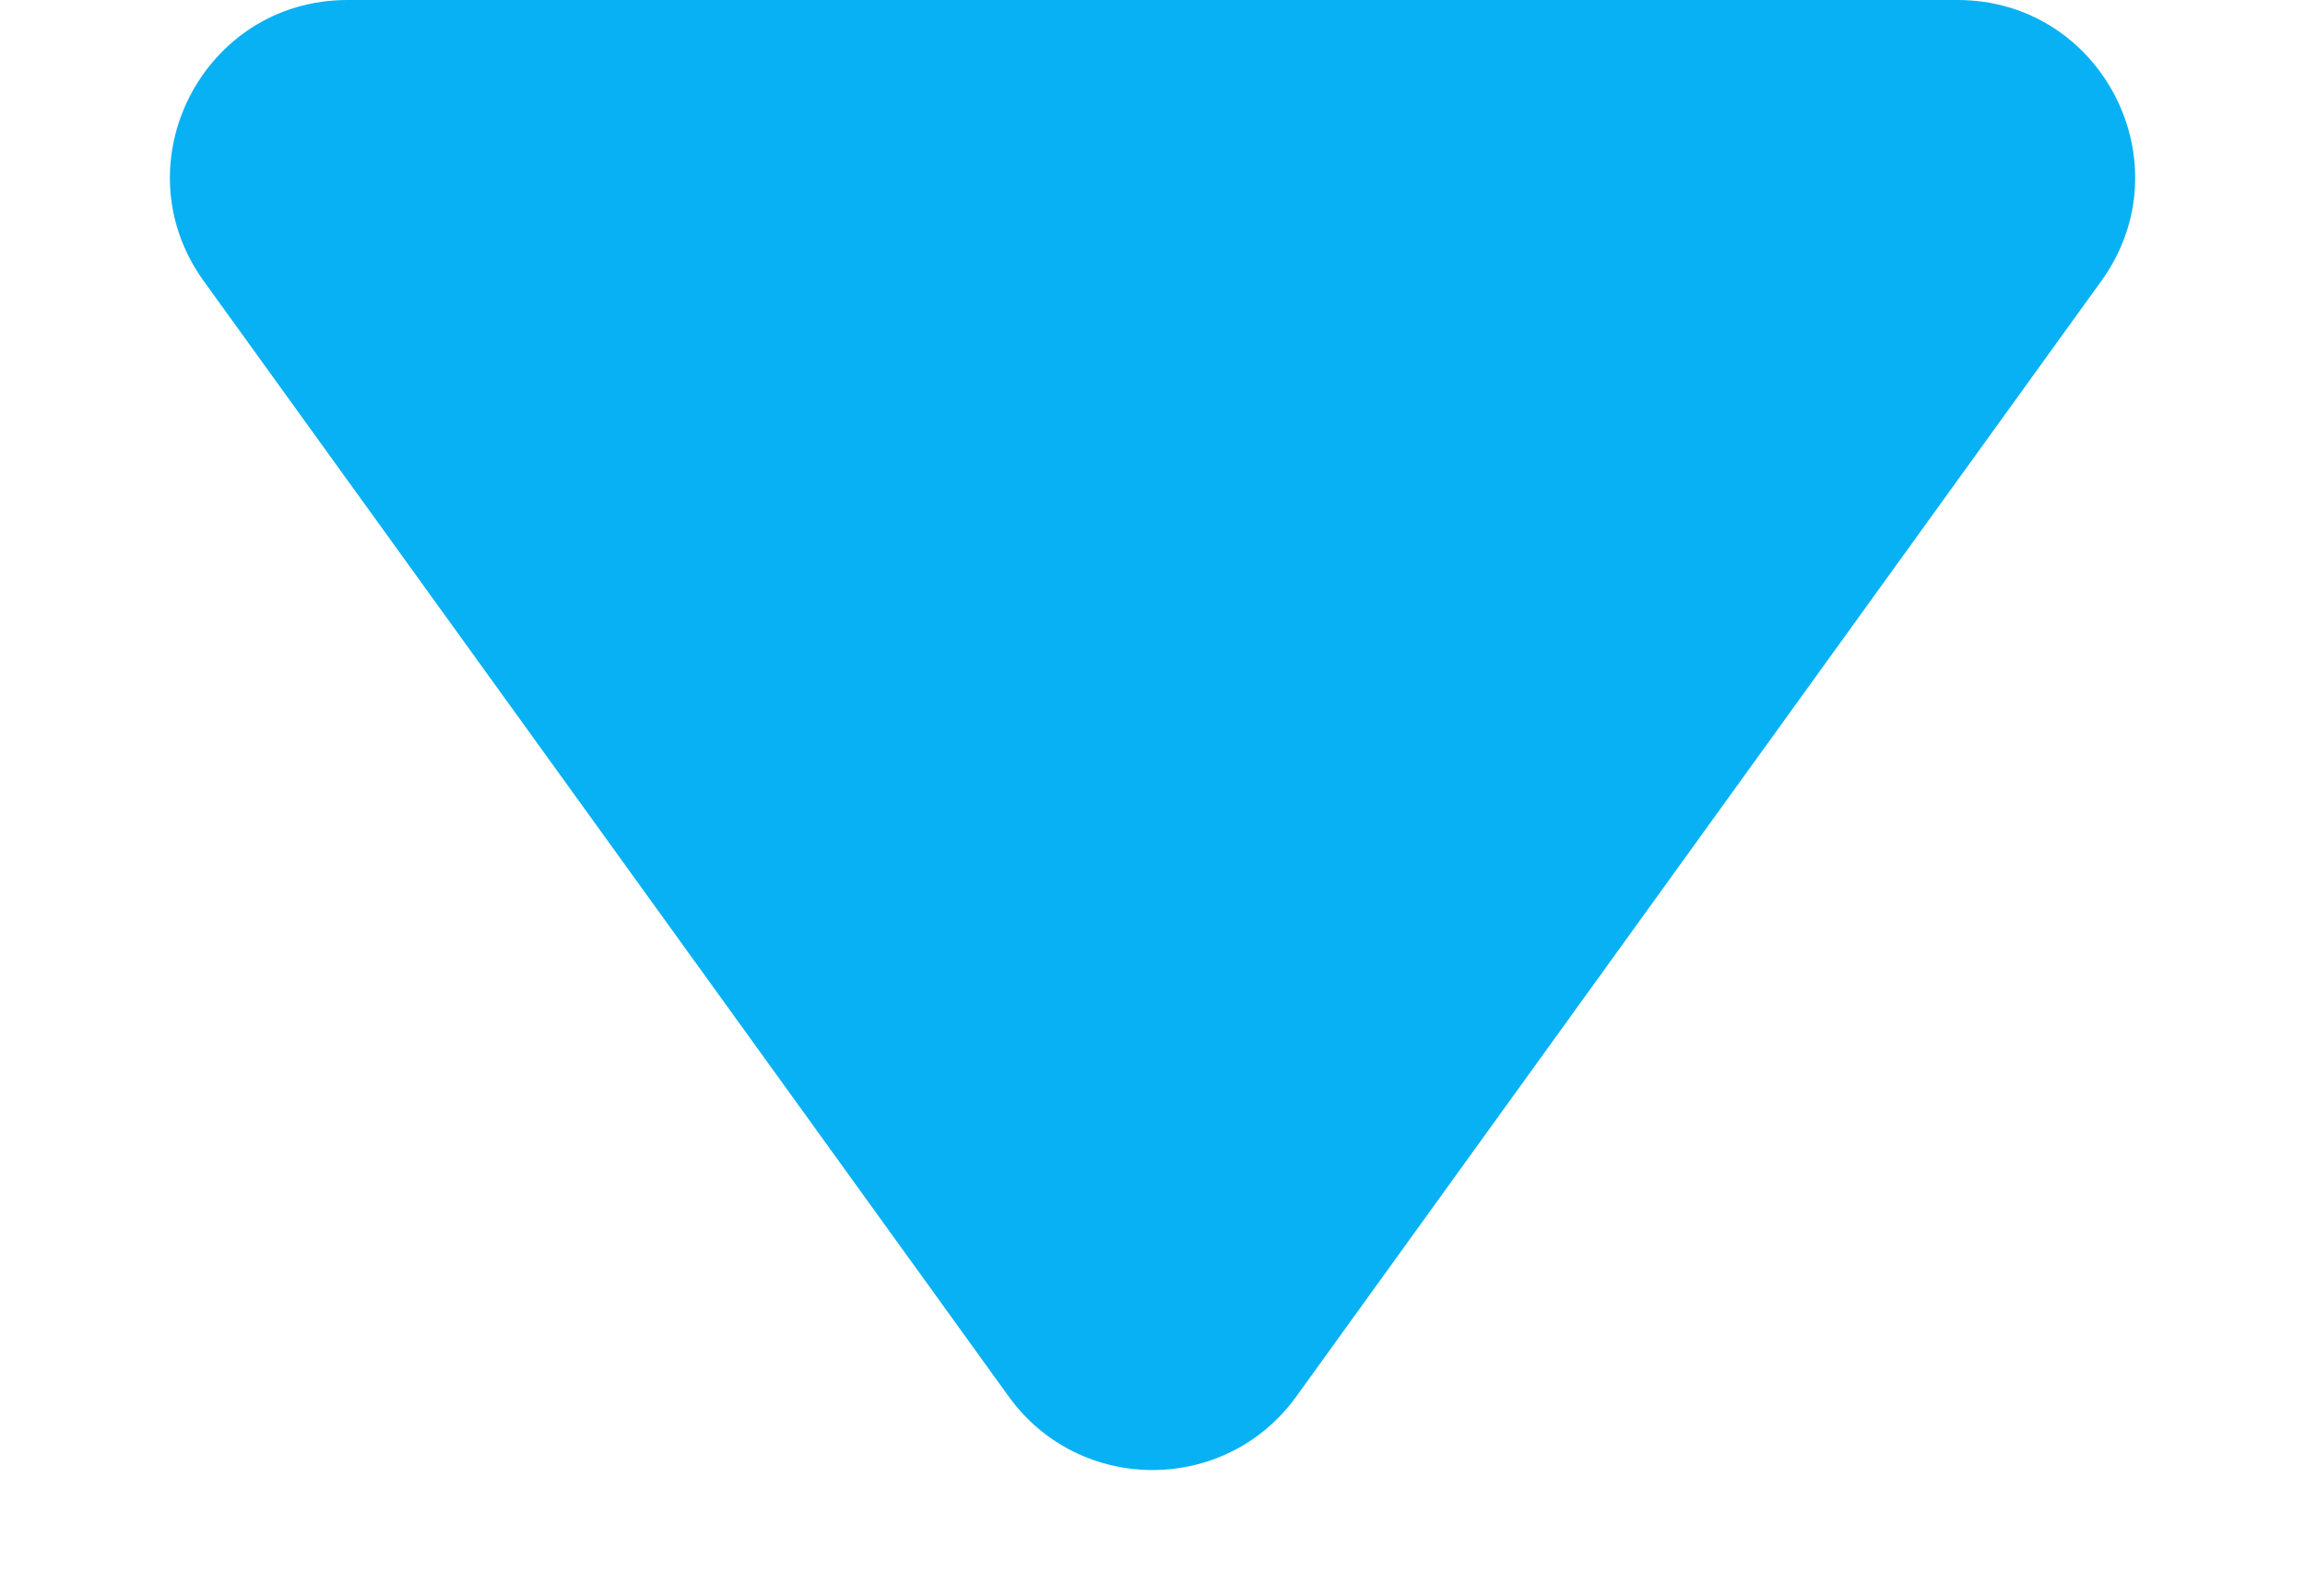 <svg width="13" height="9" viewBox="0 0 13 9" fill="none" xmlns="http://www.w3.org/2000/svg">
<path d="M7.311 7.876C6.912 8.429 6.088 8.429 5.689 7.876L1.149 1.585C0.672 0.924 1.144 -1.70223e-07 1.96 -9.89206e-08L11.04 6.94928e-07C11.856 7.6623e-07 12.329 0.924 11.851 1.585L7.311 7.876Z" fill="#08B1F3"/>
</svg>
